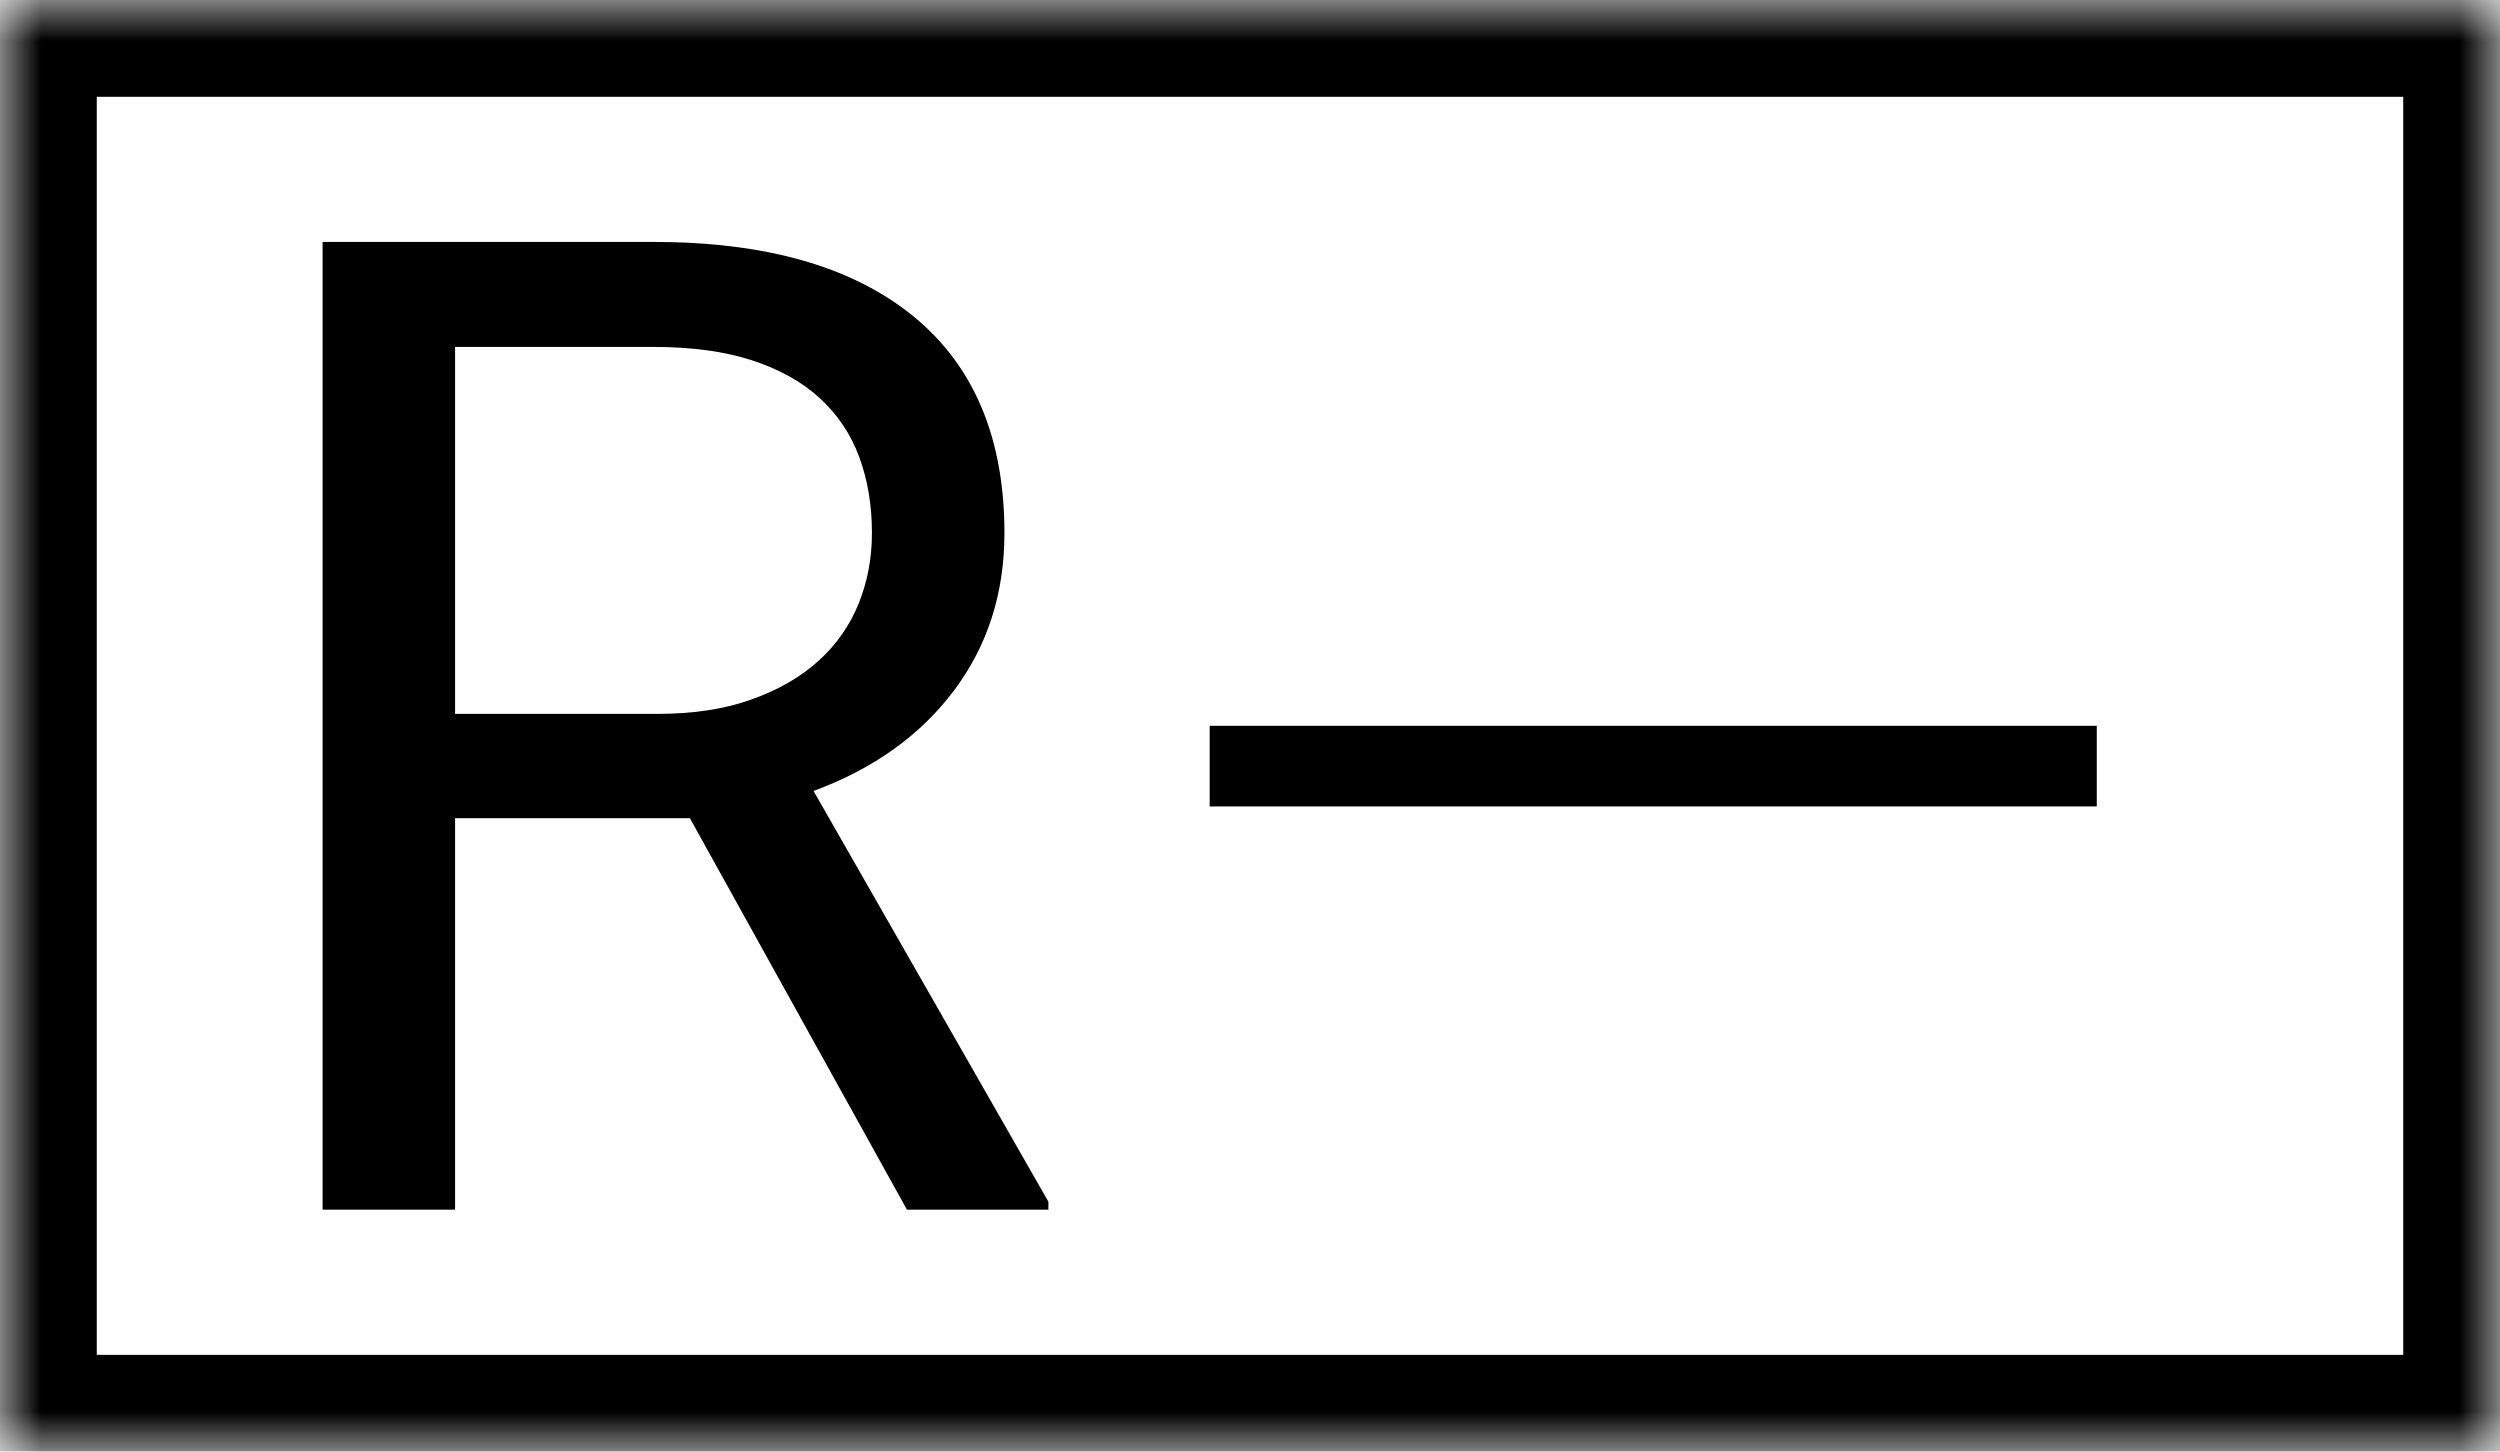<?xml version="1.0" encoding="UTF-8" standalone="no"?>
<svg width="31px" height="18px" viewBox="0 0 31 18" version="1.1" xmlns="http://www.w3.org/2000/svg" xmlns:xlink="http://www.w3.org/1999/xlink">
    <!-- Generator: Sketch 39.1 (31720) - http://www.bohemiancoding.com/sketch -->
    <title>rafael logo</title>
    <desc>Created with Sketch.</desc>
    <defs>
        <rect id="path-1" x="15" y="9" width="11" height="1"></rect>
        <mask id="mask-2" maskContentUnits="userSpaceOnUse" maskUnits="objectBoundingBox" x="-0.2" y="-0.2" width="11.4" height="1.4">
            <rect x="14.8" y="8.8" width="11.4" height="1.4" fill="white"></rect>
            <use xlink:href="#path-1" fill="black"></use>
        </mask>
        <rect id="path-3" x="0" y="0" width="31" height="18"></rect>
        <mask id="mask-4" maskContentUnits="userSpaceOnUse" maskUnits="objectBoundingBox" x="0" y="0" width="31" height="18" fill="white">
            <use xlink:href="#path-3"></use>
        </mask>
    </defs>
    <g id="Page-1" stroke="none" stroke-width="1" fill="none" fill-rule="evenodd">
        <g id="rafael-logo">
            <path d="M8.555,10.146 L5.643,10.146 L5.643,15 L4,15 L4,3 L8.104,3 C9.5,3 10.575,3.308 11.327,3.923 C12.079,4.538 12.455,5.434 12.455,6.61 C12.455,7.357 12.246,8.008 11.829,8.563 C11.412,9.118 10.832,9.533 10.088,9.808 L13,14.901 L13,15 L11.246,15 L8.555,10.146 Z M5.643,8.852 L8.155,8.852 C8.598,8.852 8.985,8.793 9.317,8.674 C9.649,8.556 9.926,8.397 10.148,8.196 C10.369,7.996 10.535,7.76 10.646,7.488 C10.756,7.216 10.812,6.923 10.812,6.61 C10.812,6.264 10.759,5.949 10.654,5.666 C10.549,5.383 10.386,5.14 10.165,4.937 C9.943,4.734 9.662,4.577 9.322,4.467 C8.981,4.357 8.575,4.302 8.104,4.302 L5.643,4.302 L5.643,8.852 Z" id="R" fill="#000000"></path>
            <g id="Rectangle-2">
                <use fill="#000000" fill-rule="evenodd" xlink:href="#path-1"></use>
                <use stroke="#000000" mask="url(#mask-2)" stroke-width="0.4" xlink:href="#path-1"></use>
            </g>
            <use id="Rectangle-3" stroke="#000000" mask="url(#mask-4)" stroke-width="2.4" xlink:href="#path-3"></use>
        </g>
    </g>
</svg>